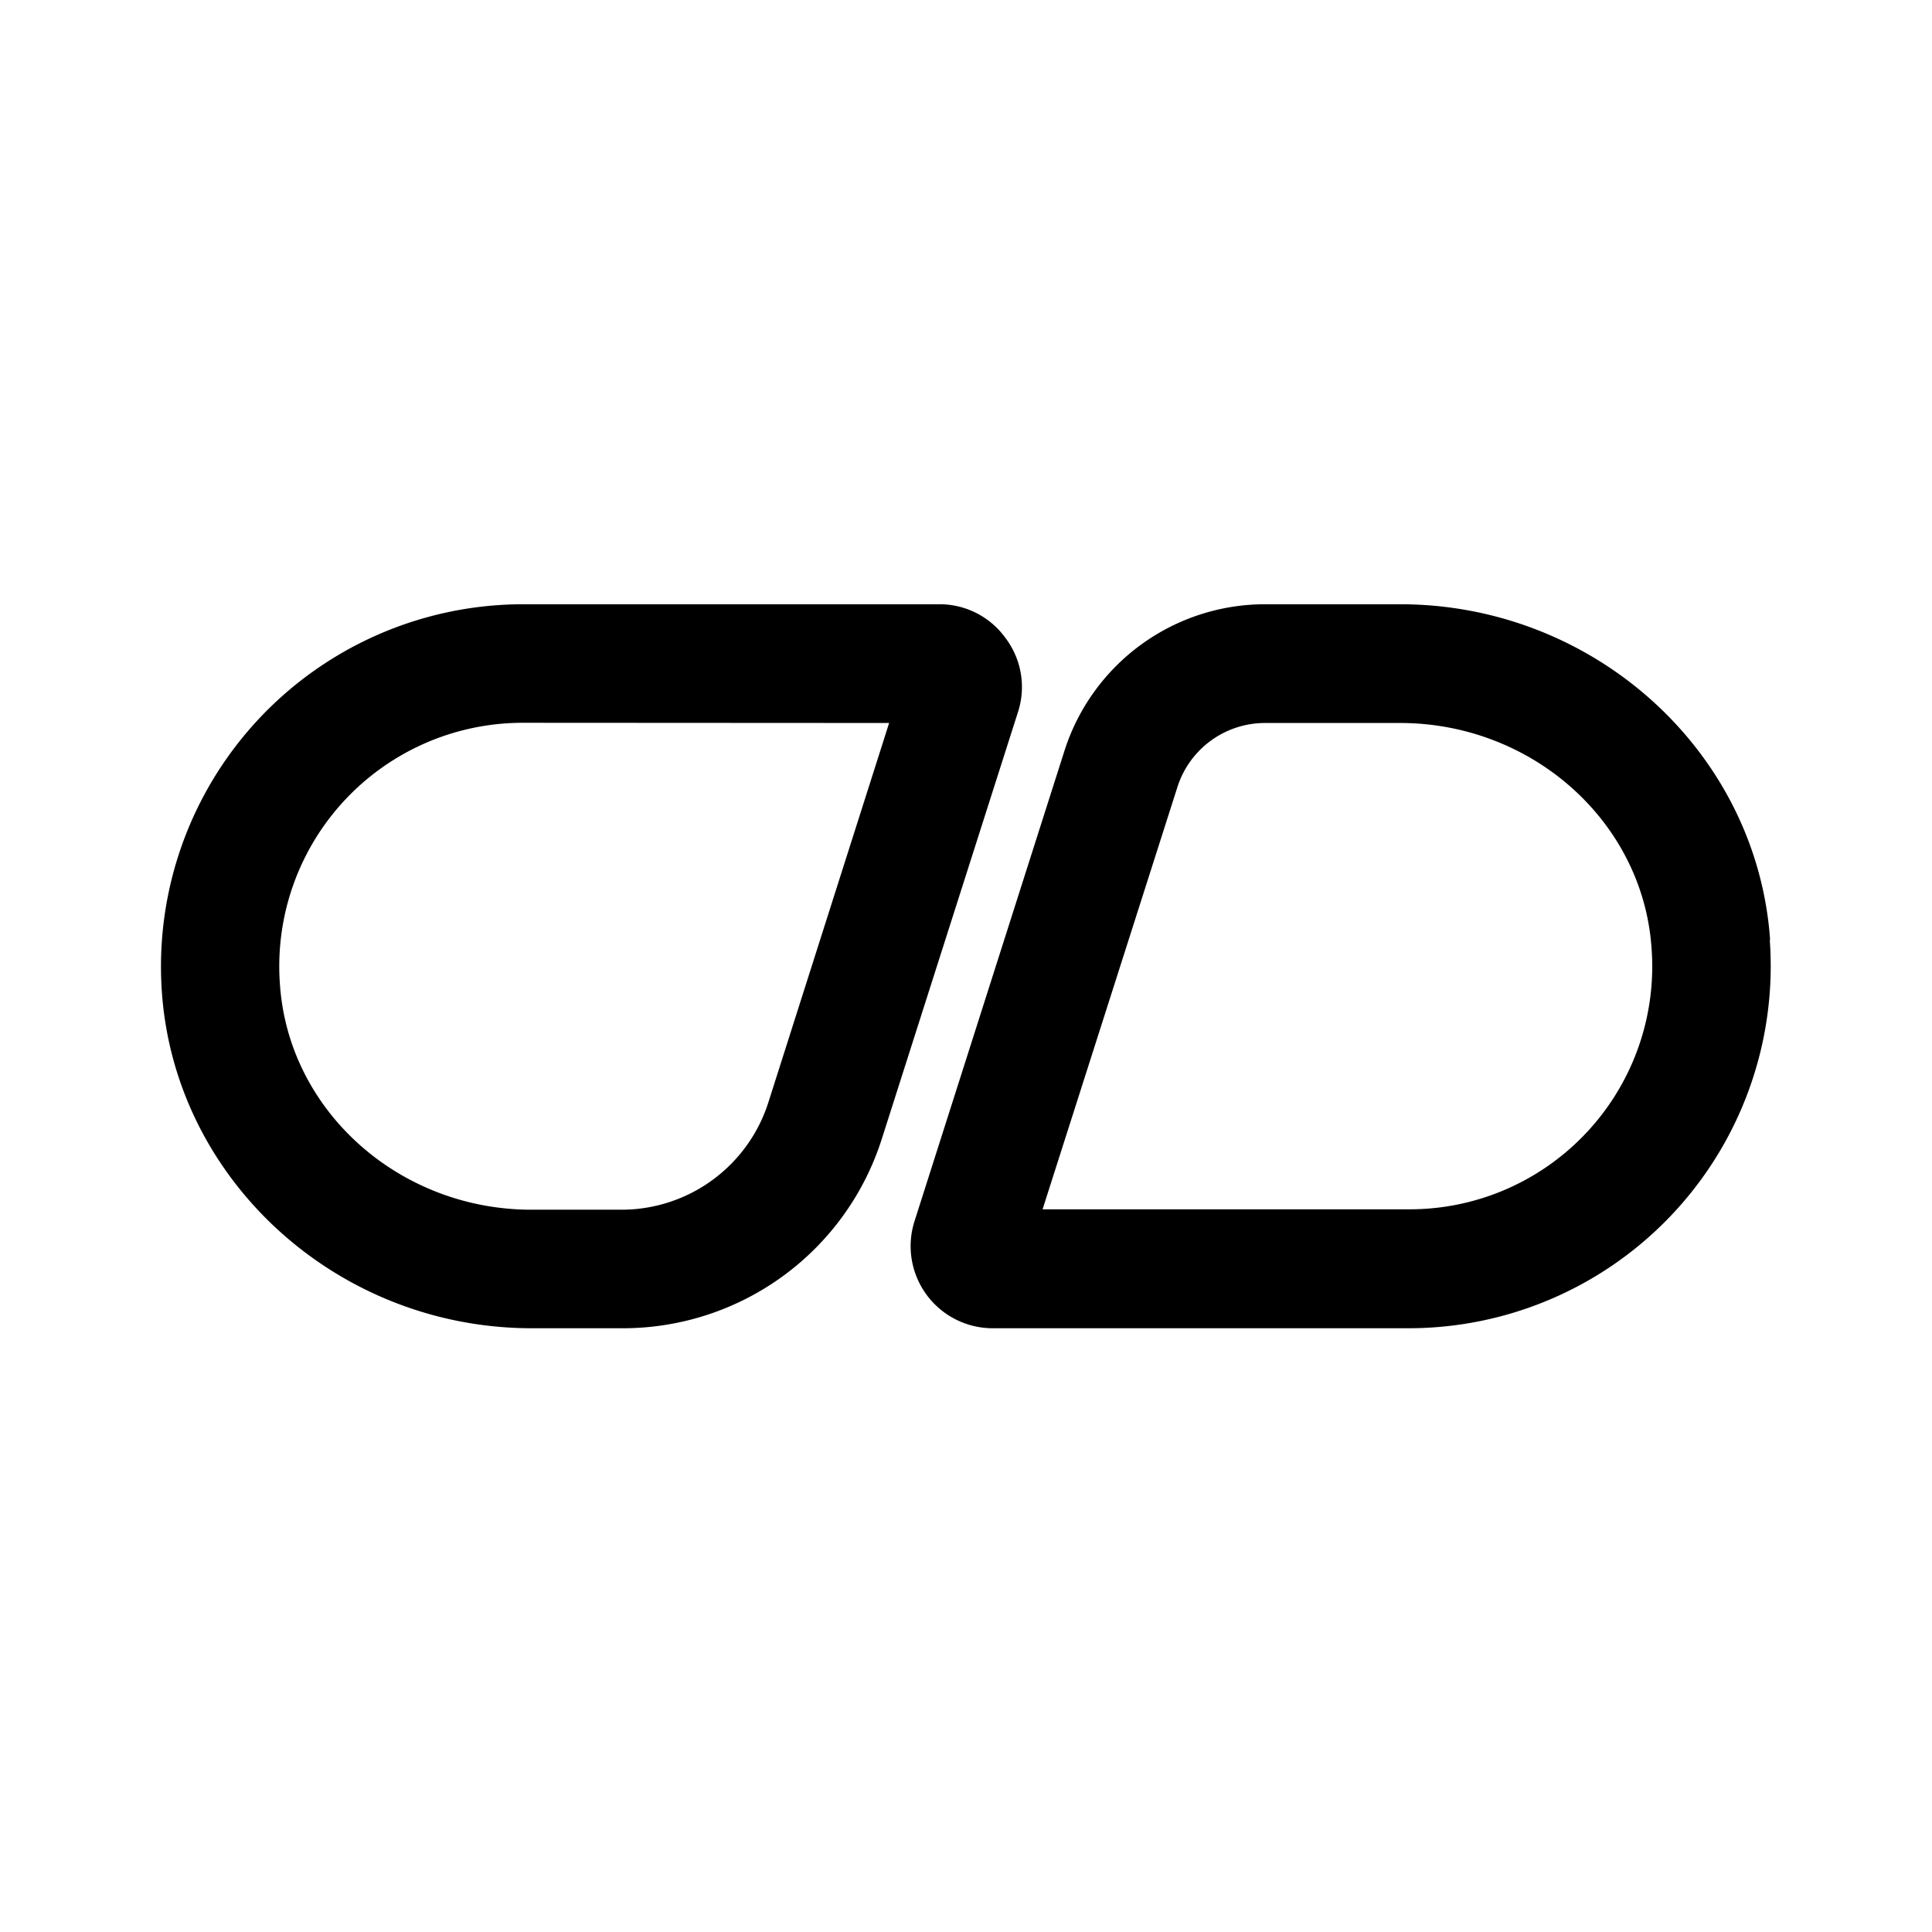 <svg id="Calque_2" data-name="Calque 2" xmlns="http://www.w3.org/2000/svg" viewBox="0 0 192 192"><path d="M99.92,63.4a8.06,8.06,0,0,0-6.59-3.35H52A36,36,0,0,0,16.09,98.62C17.41,117.31,33.56,132,52.86,132l9,0a27,27,0,0,0,25.78-18.84l13.52-42.38A8.06,8.06,0,0,0,99.92,63.4ZM88.36,71.85l-12,37.7a15.32,15.32,0,0,1-14.61,10.67H52.82c-13.16,0-24.15-9.83-25-22.39a24.2,24.2,0,0,1,24.14-26Z"/><path d="M175.91,93.38h0c-1.32-18.69-17.47-33.33-36.77-33.33H125.77a20.93,20.93,0,0,0-20,14.61L90.9,121.31A8.16,8.16,0,0,0,98.67,132H140a36,36,0,0,0,35.88-38.57Zm-18.75,19.7a24.08,24.08,0,0,1-17.13,7.1H103.61L117,78.25a9.14,9.14,0,0,1,8.76-6.4l13.37,0c13.16,0,24.15,9.83,25,22.39A24.14,24.14,0,0,1,157.16,113.08Z"/></svg>